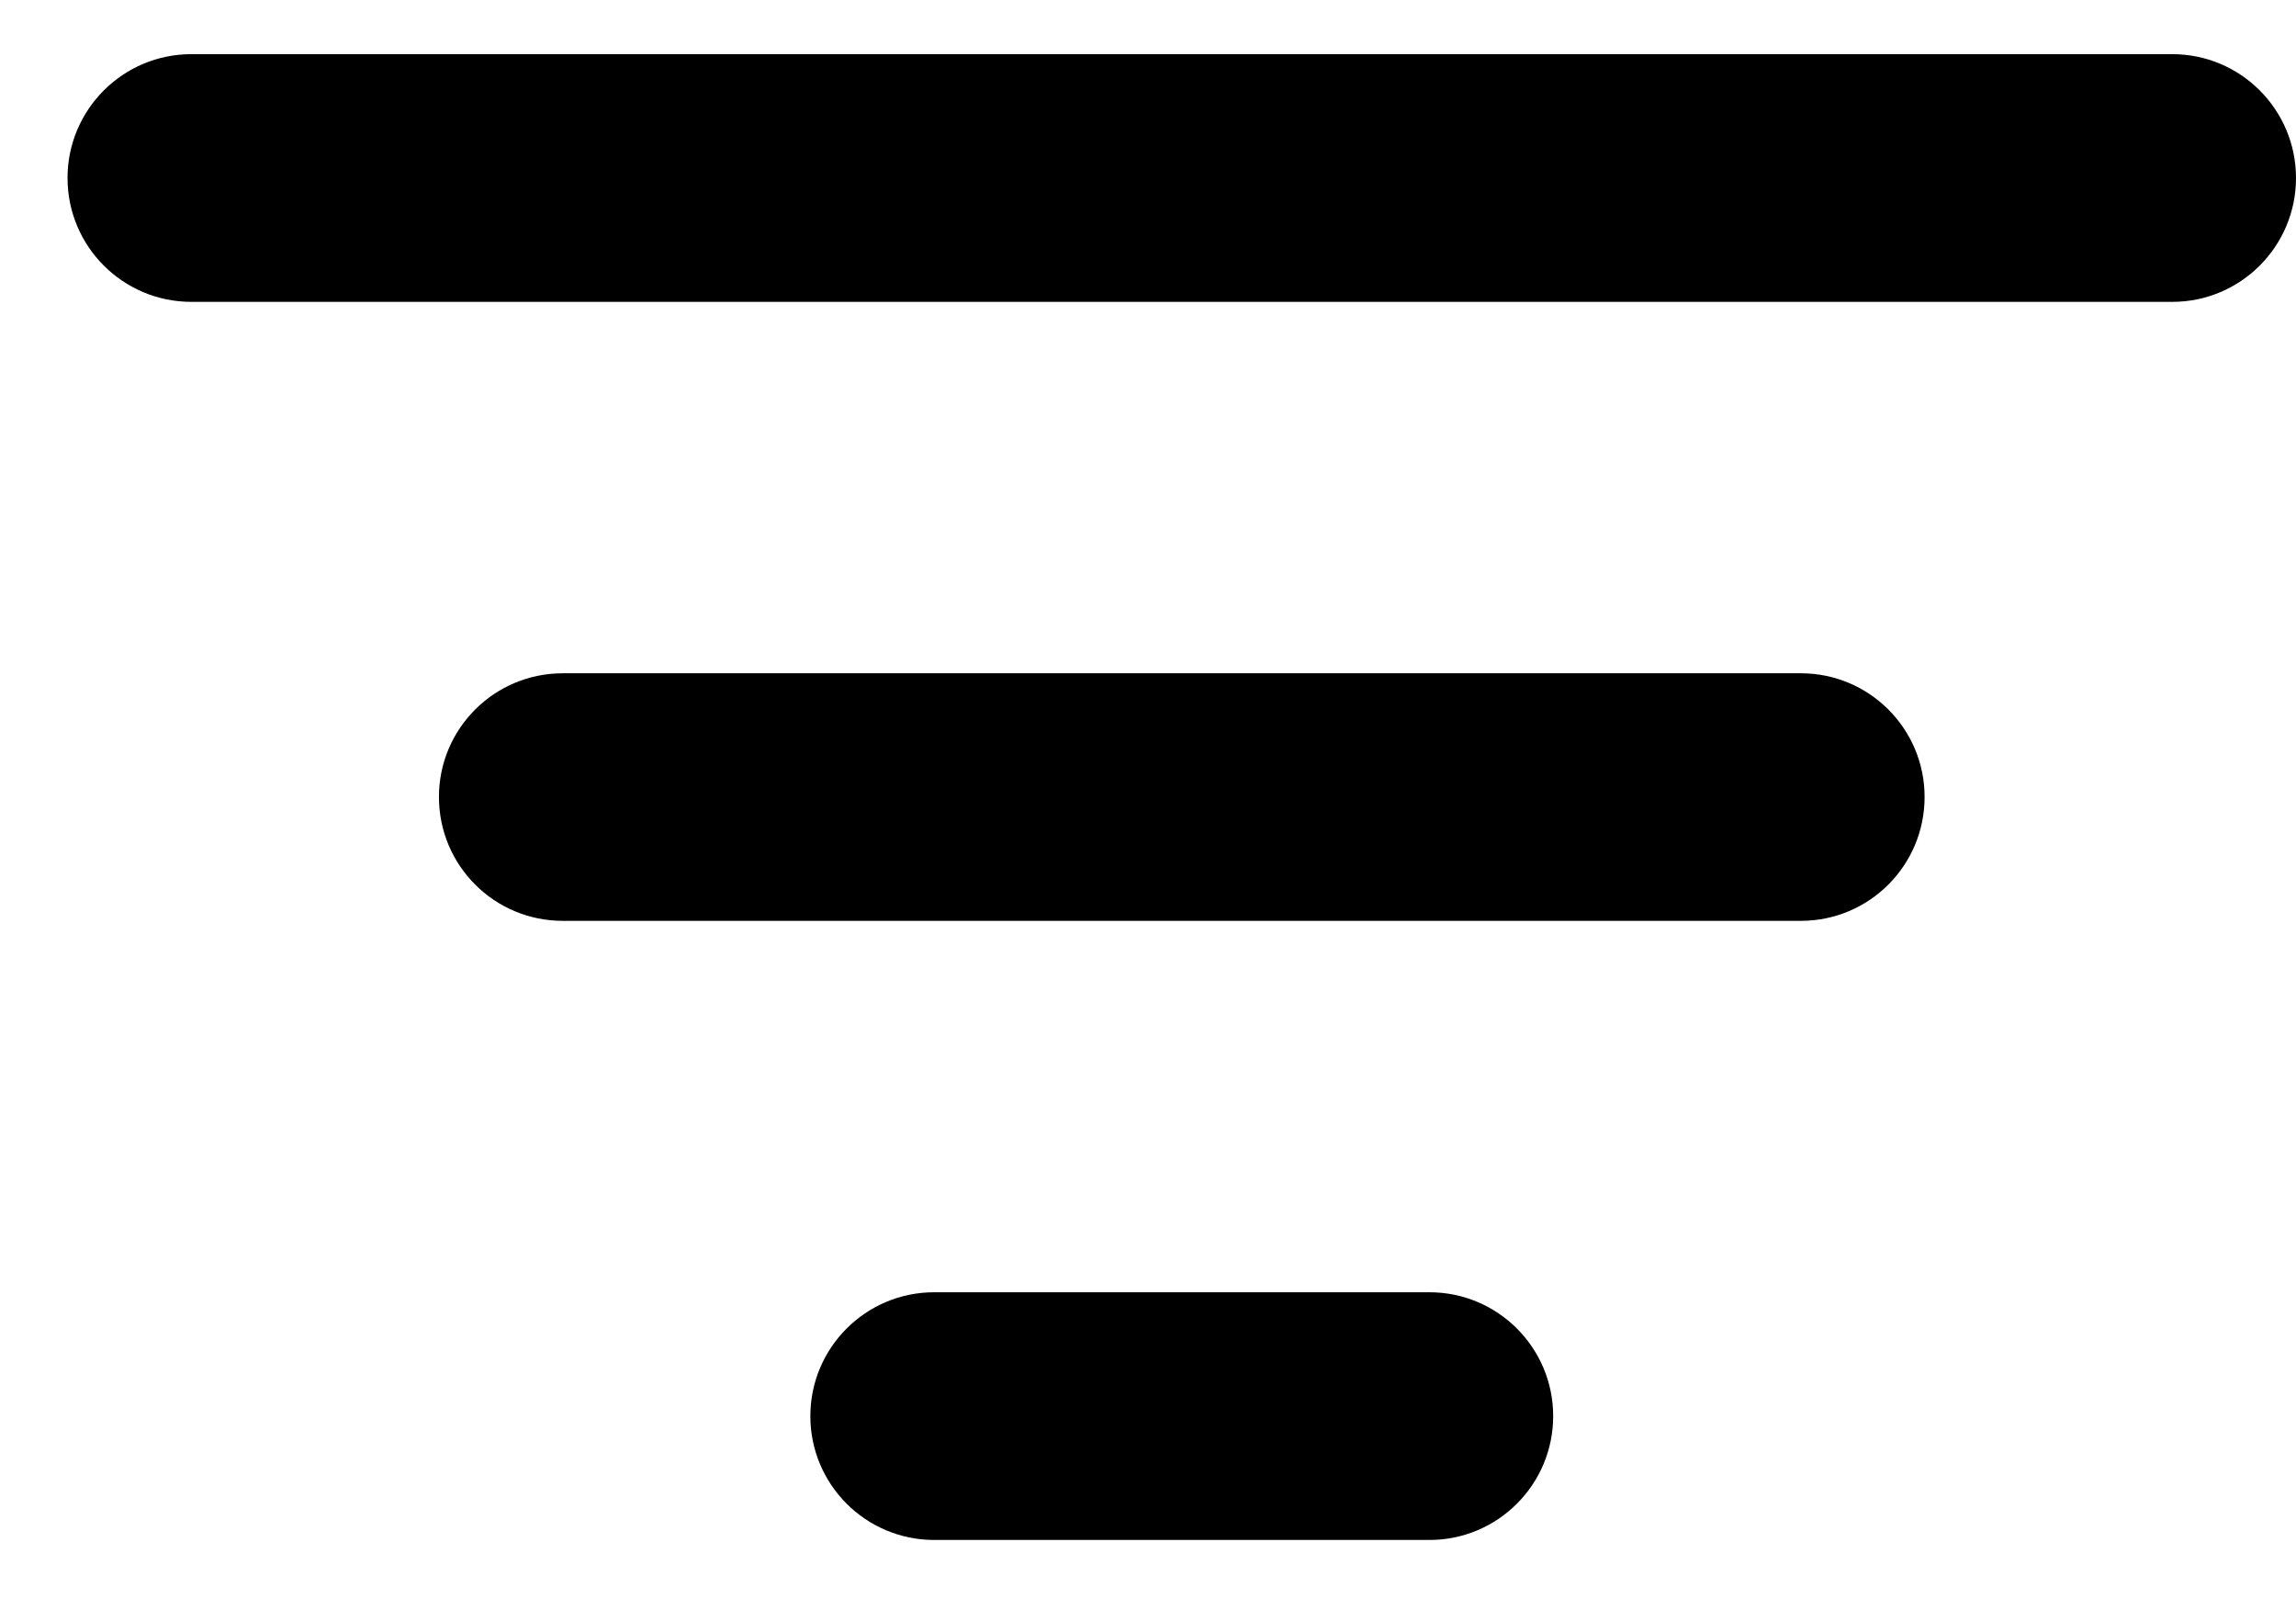 <svg width="17" height="12" viewBox="0 0 17 12" fill="none" xmlns="http://www.w3.org/2000/svg">
<path fill-rule="evenodd" clip-rule="evenodd" d="M0.5 1.318C0.5 0.812 0.91 0.401 1.417 0.401H16.084C16.59 0.401 17 0.812 17 1.318C17 1.824 16.59 2.235 16.084 2.235H1.417C0.91 2.235 0.5 1.824 0.5 1.318ZM3.25 5.901C3.25 5.395 3.66 4.985 4.167 4.985H13.334C13.84 4.985 14.25 5.395 14.25 5.901C14.25 6.408 13.84 6.818 13.334 6.818H4.167C3.66 6.818 3.25 6.408 3.25 5.901ZM6 10.485C6 9.979 6.41 9.568 6.917 9.568H10.584C11.09 9.568 11.5 9.979 11.5 10.485C11.5 10.991 11.09 11.402 10.584 11.402H6.917C6.41 11.402 6 10.991 6 10.485Z" fill="black"/>
</svg>
